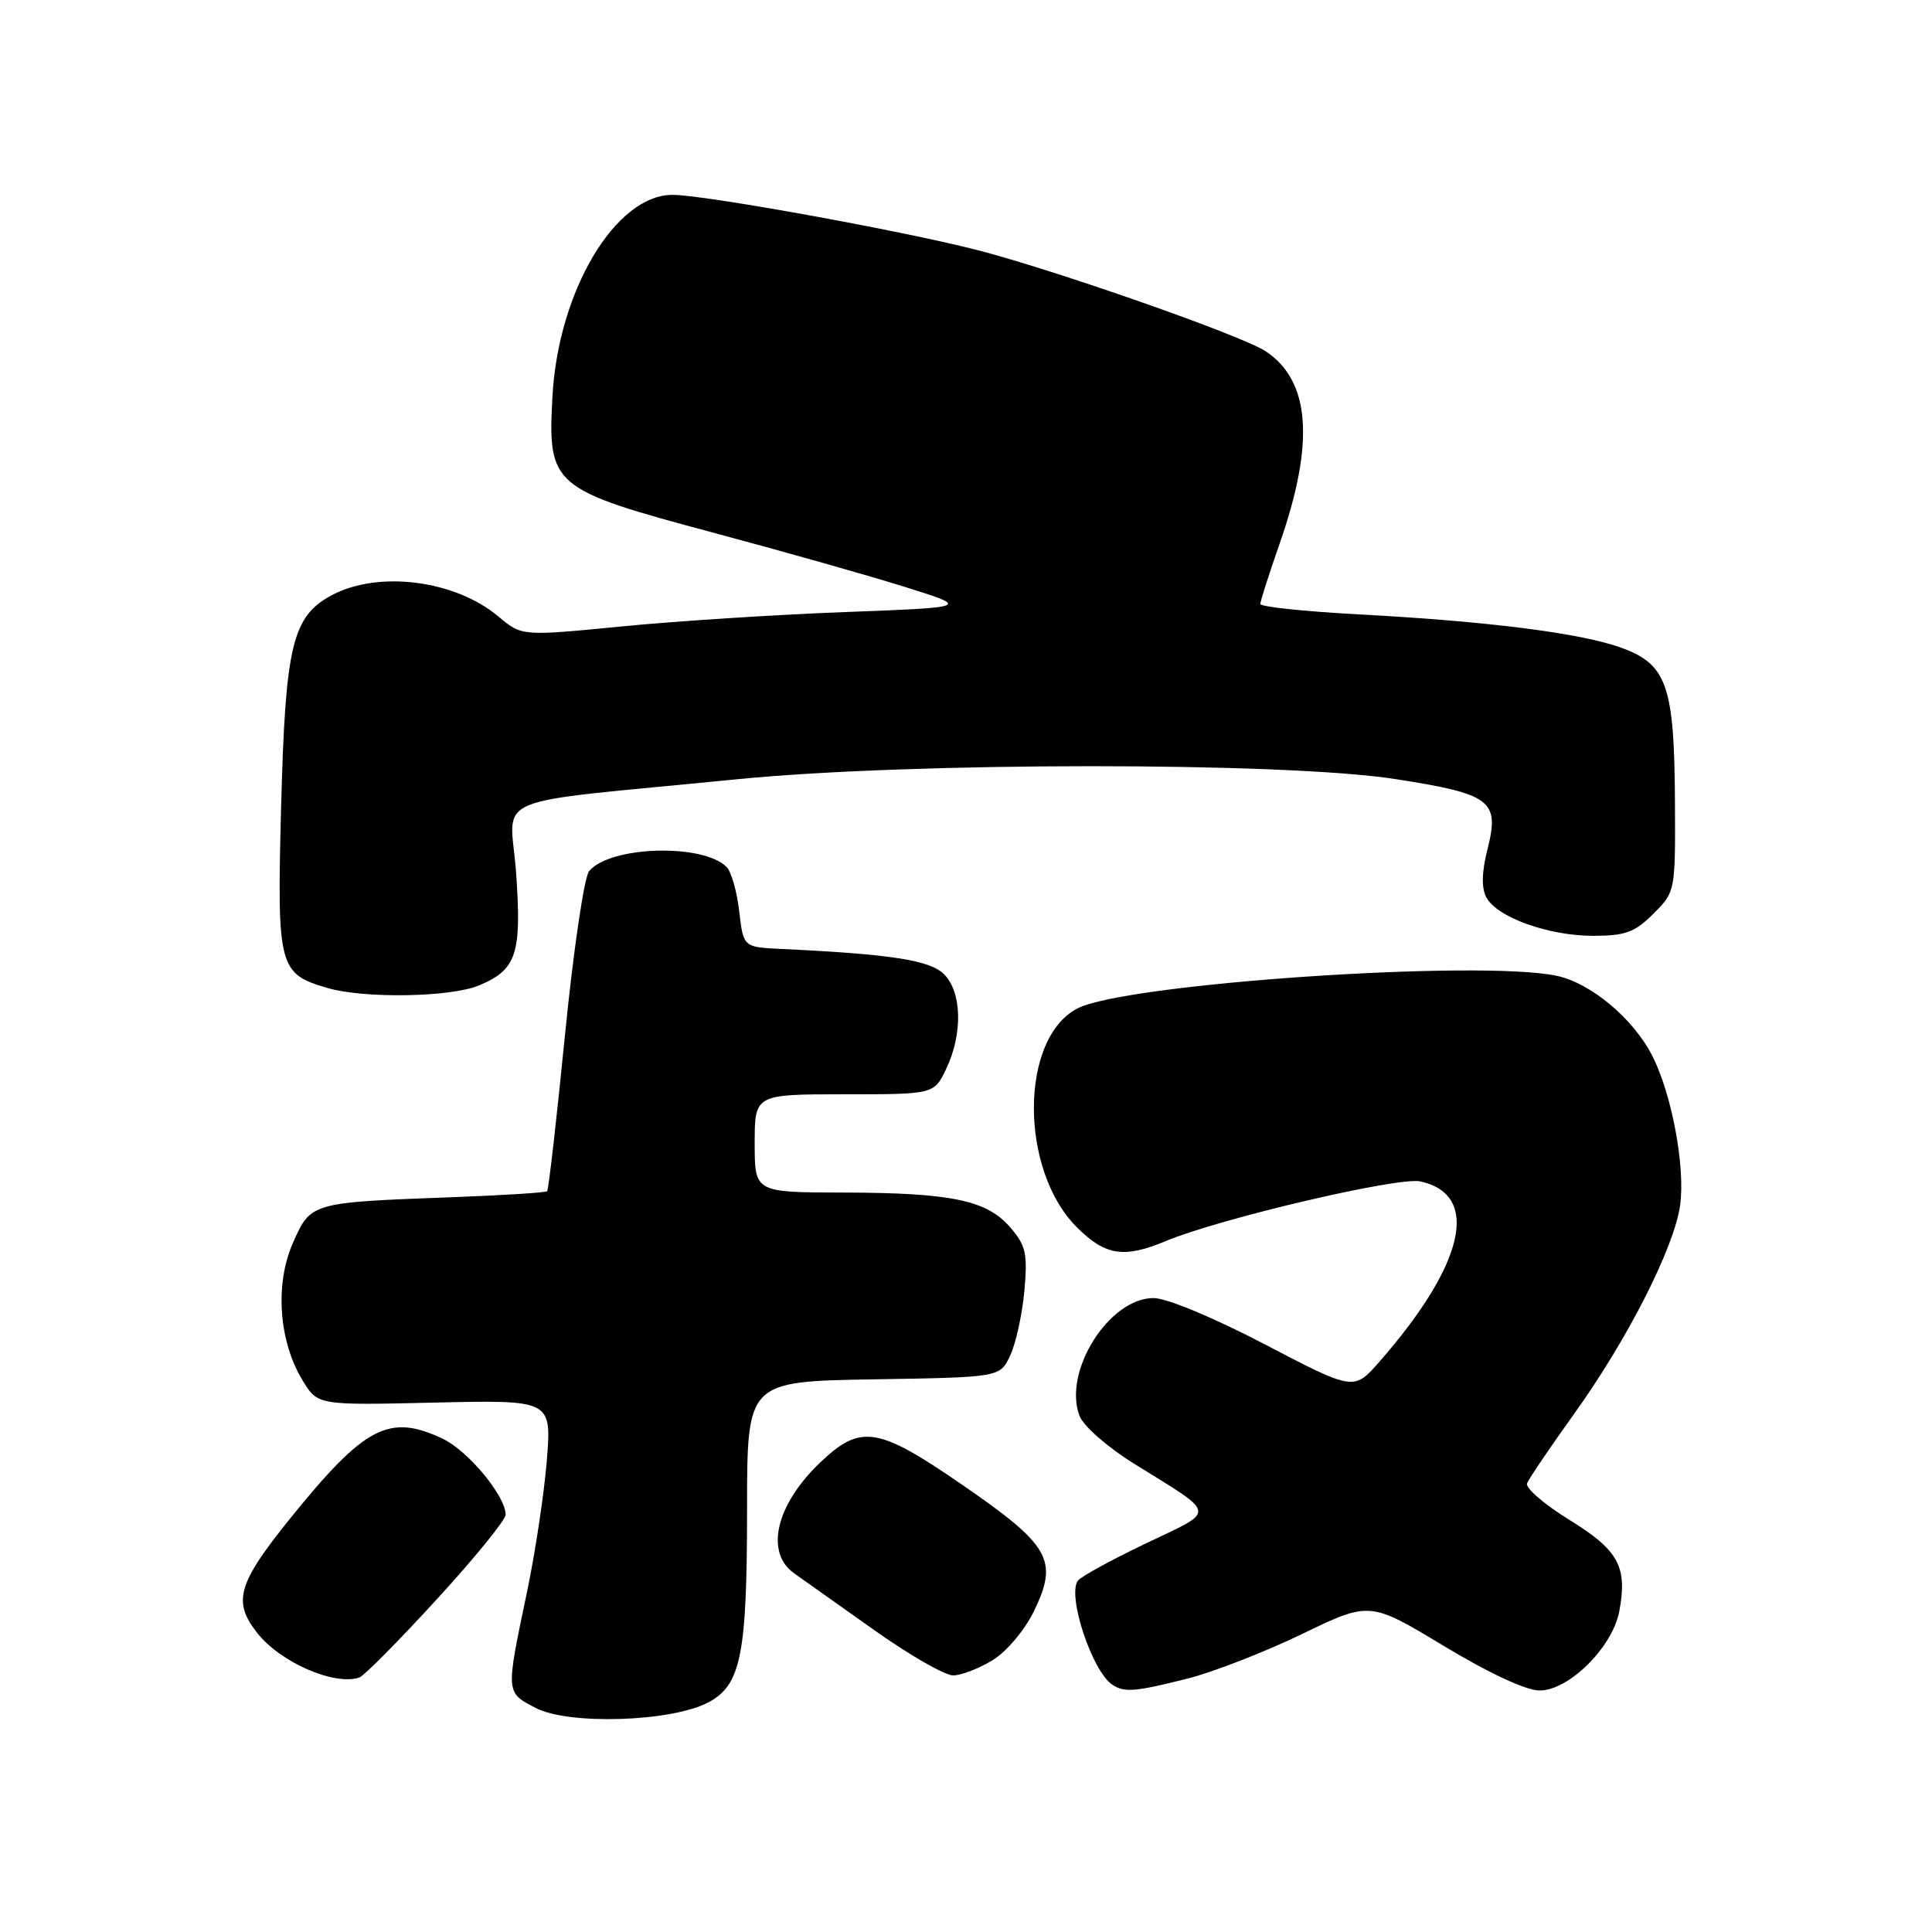<?xml version="1.0" encoding="UTF-8" standalone="no"?>
<!DOCTYPE svg PUBLIC "-//W3C//DTD SVG 1.1//EN" "http://www.w3.org/Graphics/SVG/1.1/DTD/svg11.dtd" >
<svg xmlns="http://www.w3.org/2000/svg" xmlns:xlink="http://www.w3.org/1999/xlink" version="1.1" viewBox="0 0 256 256">
 <g >
 <path fill="currentColor"
d=" M 93.77 225.62 C 98.19 223.33 98.99 219.41 98.99 199.77 C 99.00 183.05 99.00 183.05 115.74 182.77 C 132.48 182.50 132.48 182.50 133.84 179.65 C 134.59 178.08 135.44 174.23 135.73 171.09 C 136.18 166.11 135.94 165.05 133.87 162.64 C 130.76 159.03 126.07 158.05 111.75 158.02 C 100.00 158.00 100.00 158.00 100.00 151.50 C 100.00 145.00 100.00 145.00 111.89 145.00 C 123.77 145.00 123.77 145.00 125.39 141.60 C 127.59 136.96 127.46 131.46 125.09 129.09 C 123.23 127.23 118.05 126.42 103.50 125.74 C 98.50 125.50 98.50 125.50 97.95 120.75 C 97.65 118.14 96.90 115.50 96.28 114.88 C 93.13 111.73 80.83 112.09 78.06 115.43 C 77.41 116.21 75.97 125.99 74.86 137.17 C 73.75 148.35 72.69 157.65 72.50 157.84 C 72.31 158.03 66.61 158.39 59.83 158.64 C 41.19 159.33 41.18 159.33 38.82 164.68 C 36.40 170.14 36.93 177.72 40.10 182.92 C 42.10 186.21 42.10 186.21 57.60 185.85 C 73.09 185.50 73.09 185.50 72.46 193.50 C 72.10 197.90 70.92 205.78 69.82 211.00 C 67.00 224.45 66.98 224.23 71.00 226.32 C 75.35 228.58 88.85 228.16 93.77 225.62 Z  M 157.29 222.44 C 160.71 221.58 167.55 218.92 172.50 216.53 C 181.50 212.18 181.50 212.18 191.30 218.09 C 197.31 221.72 202.22 224.00 204.01 224.00 C 207.89 224.00 213.67 218.26 214.56 213.52 C 215.67 207.60 214.49 205.42 207.95 201.39 C 204.63 199.34 202.11 197.17 202.34 196.56 C 202.57 195.95 205.34 191.86 208.49 187.47 C 215.65 177.51 221.86 165.29 222.63 159.67 C 223.32 154.62 221.53 144.99 218.94 139.91 C 216.44 134.98 210.80 130.26 206.27 129.30 C 196.03 127.13 149.15 130.32 142.77 133.62 C 135.11 137.58 135.06 154.99 142.68 162.61 C 146.45 166.38 148.92 166.77 154.47 164.45 C 161.65 161.45 185.30 155.91 188.20 156.54 C 196.20 158.30 194.13 167.45 182.81 180.40 C 179.40 184.30 179.40 184.30 167.63 178.15 C 160.82 174.59 154.59 172.00 152.85 172.00 C 146.95 172.00 140.81 181.75 143.04 187.60 C 143.55 188.95 146.73 191.75 150.23 193.92 C 161.41 200.88 161.27 199.99 151.84 204.51 C 147.25 206.70 143.19 208.93 142.82 209.45 C 141.39 211.44 144.71 221.46 147.39 223.23 C 148.99 224.29 150.36 224.18 157.29 222.44 Z  M 57.88 211.91 C 62.90 206.44 67.00 201.39 67.00 200.71 C 67.00 198.23 62.04 192.25 58.66 190.64 C 51.57 187.28 48.34 188.96 38.46 201.19 C 31.49 209.83 30.80 212.21 34.08 216.37 C 37.15 220.28 44.34 223.41 47.63 222.27 C 48.25 222.05 52.87 217.39 57.88 211.91 Z  M 131.56 219.96 C 133.41 218.82 135.81 215.96 137.01 213.47 C 140.28 206.72 139.17 204.77 127.42 196.69 C 116.31 189.04 114.04 188.69 108.70 193.77 C 102.80 199.37 101.32 205.72 105.25 208.49 C 106.49 209.36 111.28 212.76 115.90 216.04 C 120.53 219.32 125.20 222.00 126.29 222.00 C 127.37 222.00 129.75 221.08 131.56 219.96 Z  M 63.45 130.58 C 68.46 128.49 69.14 126.43 68.39 115.68 C 67.63 104.98 63.79 106.62 97.50 103.27 C 120.68 100.96 170.11 100.94 184.88 103.23 C 197.56 105.20 198.72 106.07 197.12 112.45 C 196.33 115.56 196.28 117.65 196.95 118.91 C 198.36 121.55 205.18 124.00 211.10 124.00 C 215.35 124.00 216.62 123.54 219.08 121.08 C 221.99 118.17 222.00 118.10 221.94 106.33 C 221.87 90.95 220.89 88.07 214.97 85.88 C 209.62 83.90 197.35 82.33 179.75 81.39 C 172.74 81.01 167.00 80.40 167.00 80.03 C 167.00 79.65 168.16 76.04 169.57 72.00 C 174.24 58.62 173.63 50.43 167.67 46.52 C 164.48 44.43 139.43 35.66 129.28 33.08 C 119.04 30.48 93.40 25.84 89.15 25.82 C 81.57 25.78 73.96 38.54 73.20 52.56 C 72.57 64.40 73.08 64.84 94.50 70.58 C 103.85 73.08 115.33 76.33 120.00 77.80 C 128.50 80.47 128.50 80.47 112.00 81.10 C 102.92 81.44 89.57 82.30 82.32 83.01 C 69.15 84.30 69.15 84.30 66.04 81.69 C 60.32 76.87 50.16 75.57 43.98 78.86 C 38.70 81.67 37.80 85.50 37.24 107.29 C 36.70 128.16 36.93 129.04 43.42 130.92 C 48.29 132.34 59.72 132.14 63.45 130.58 Z "/>
</g>
</svg>